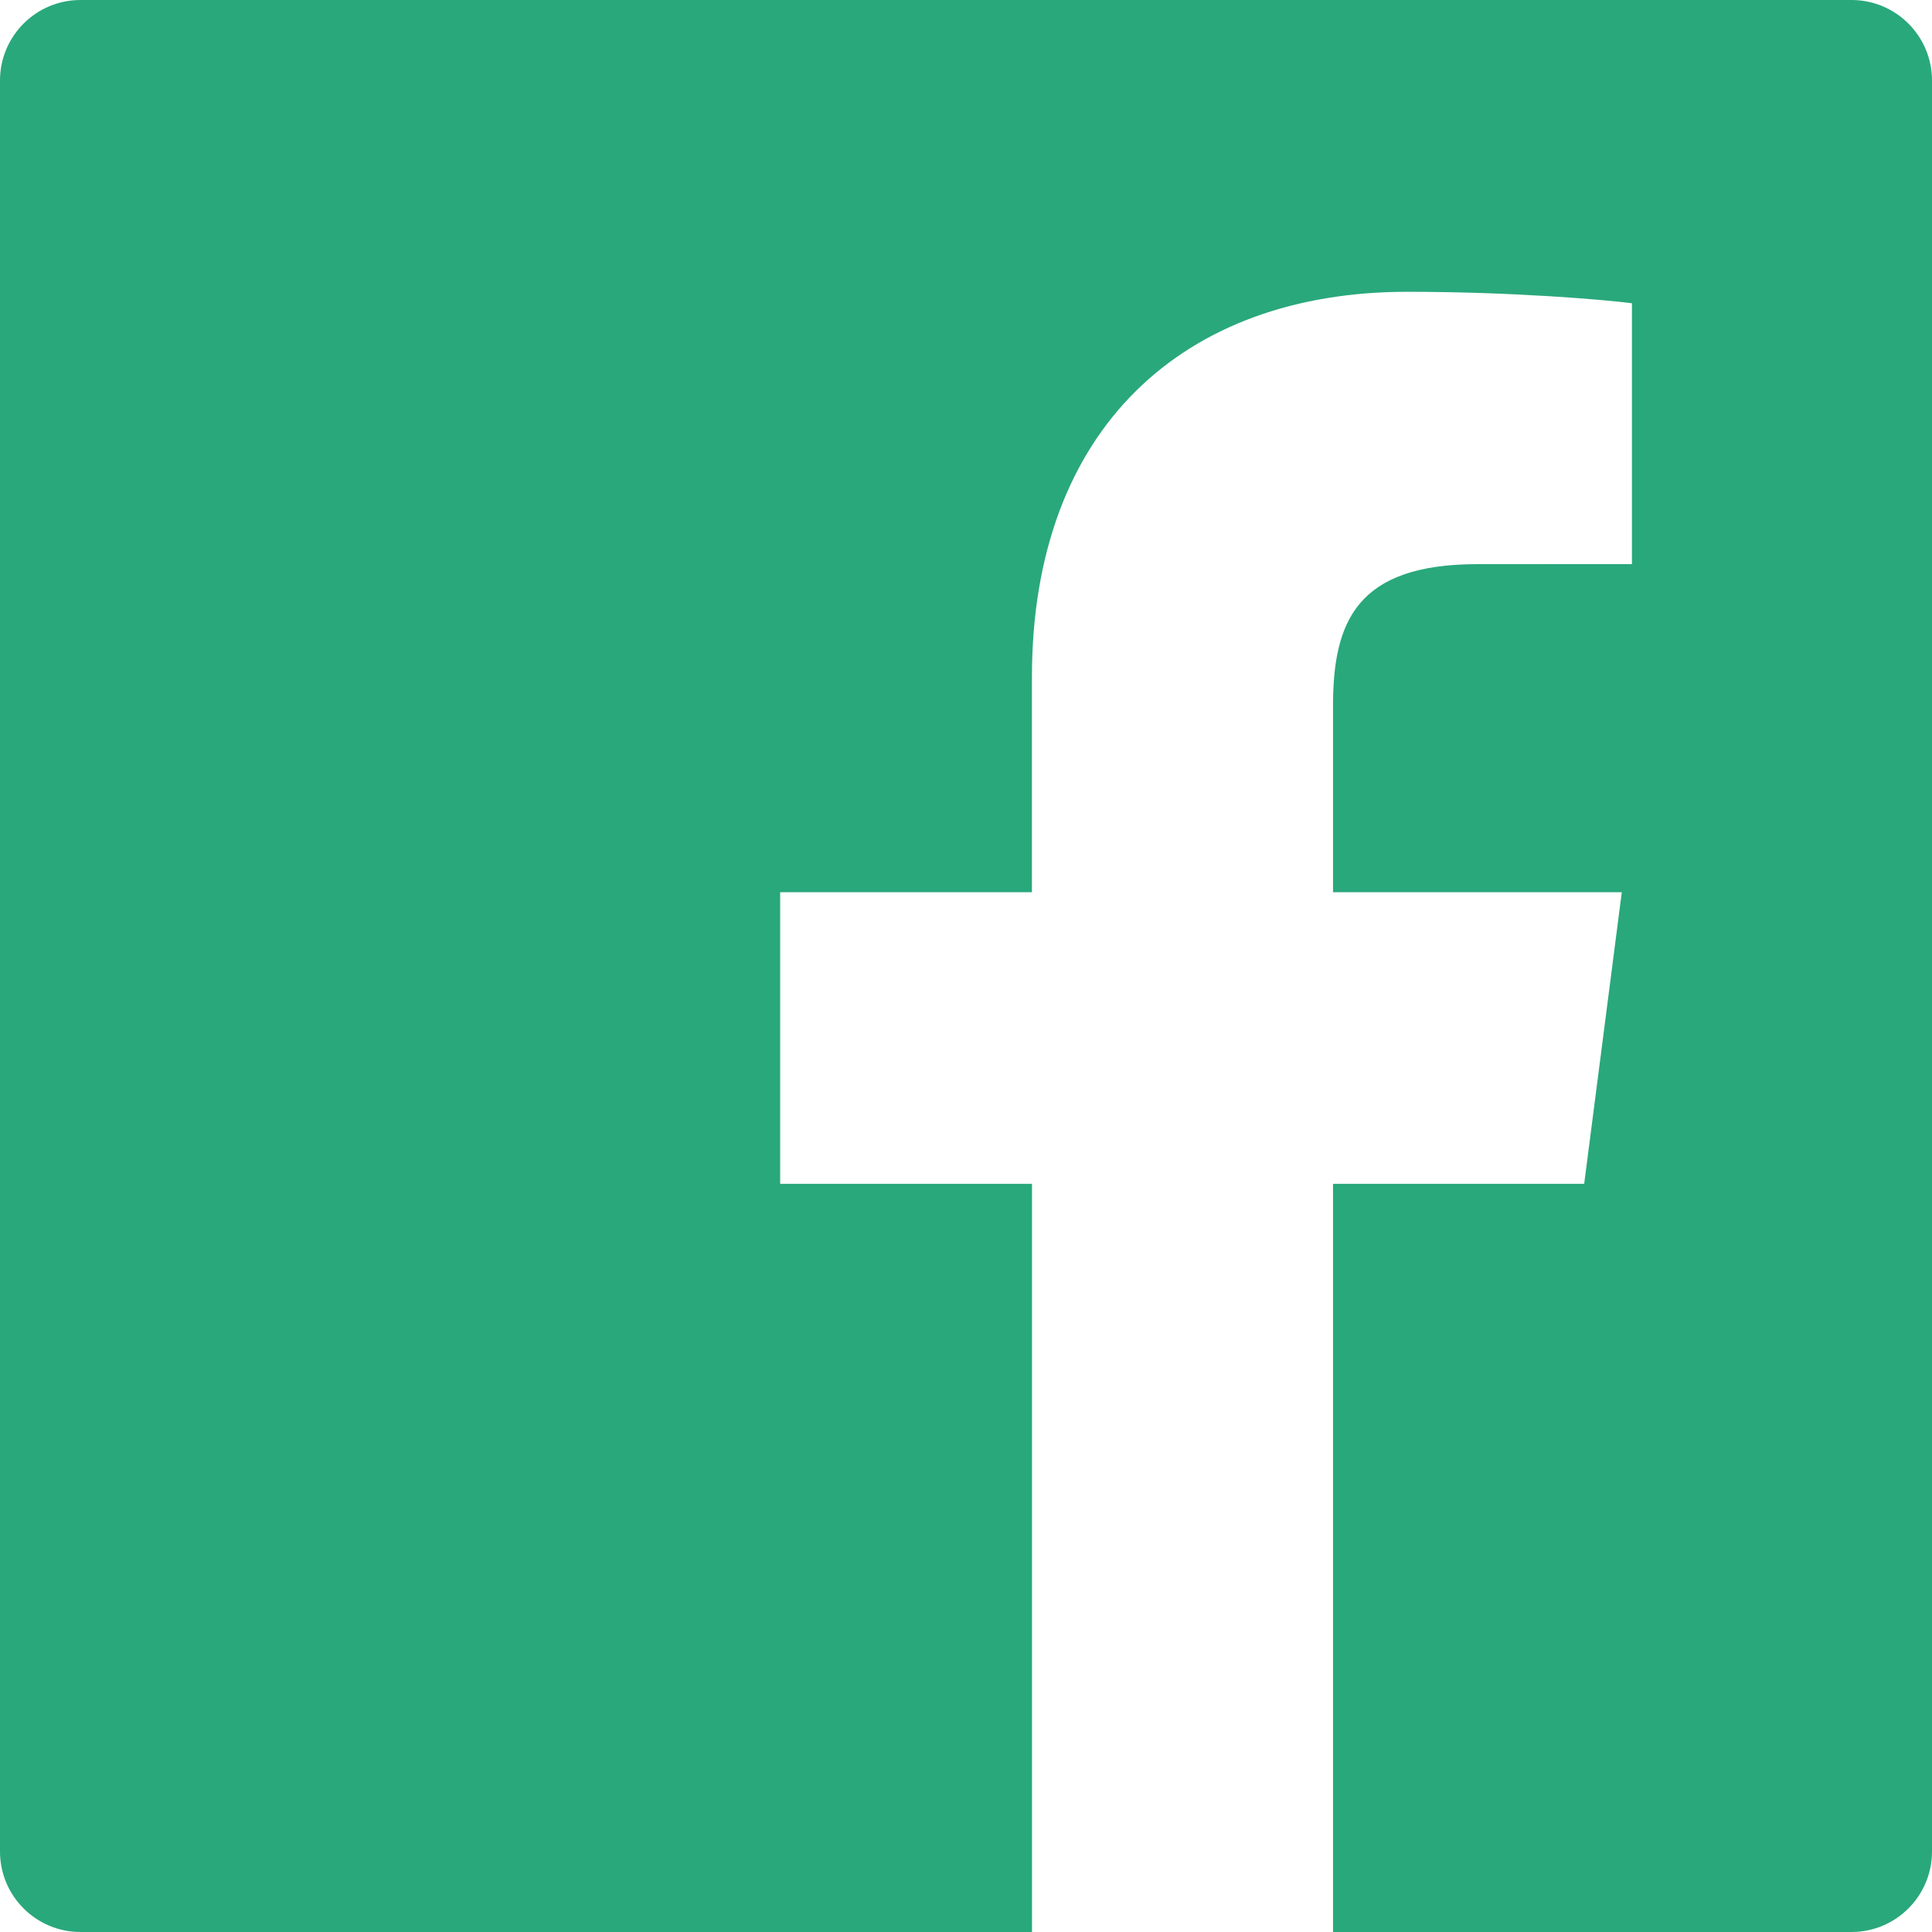 <svg xmlns="http://www.w3.org/2000/svg" width="32" height="32" viewBox="0 0 32 32">
    <path fill="#29A87C" fill-rule="nonzero" d="M30.667 0H1.333C.597 0 0 .597 0 1.333v29.334C0 31.403.597 32 1.333 32h15.76V19.608h-4.171v-4.83h4.17v-3.561c0-4.133 2.525-6.384 6.212-6.384 1.766 0 3.284.132 3.726.19v4.32l-2.557.001c-2.005 0-2.394.953-2.394 2.351v3.083h4.783l-.623 4.83h-4.16V32h8.588c.736 0 1.333-.597 1.333-1.333V1.333C32 .597 31.403 0 30.667 0z"/>
</svg>
